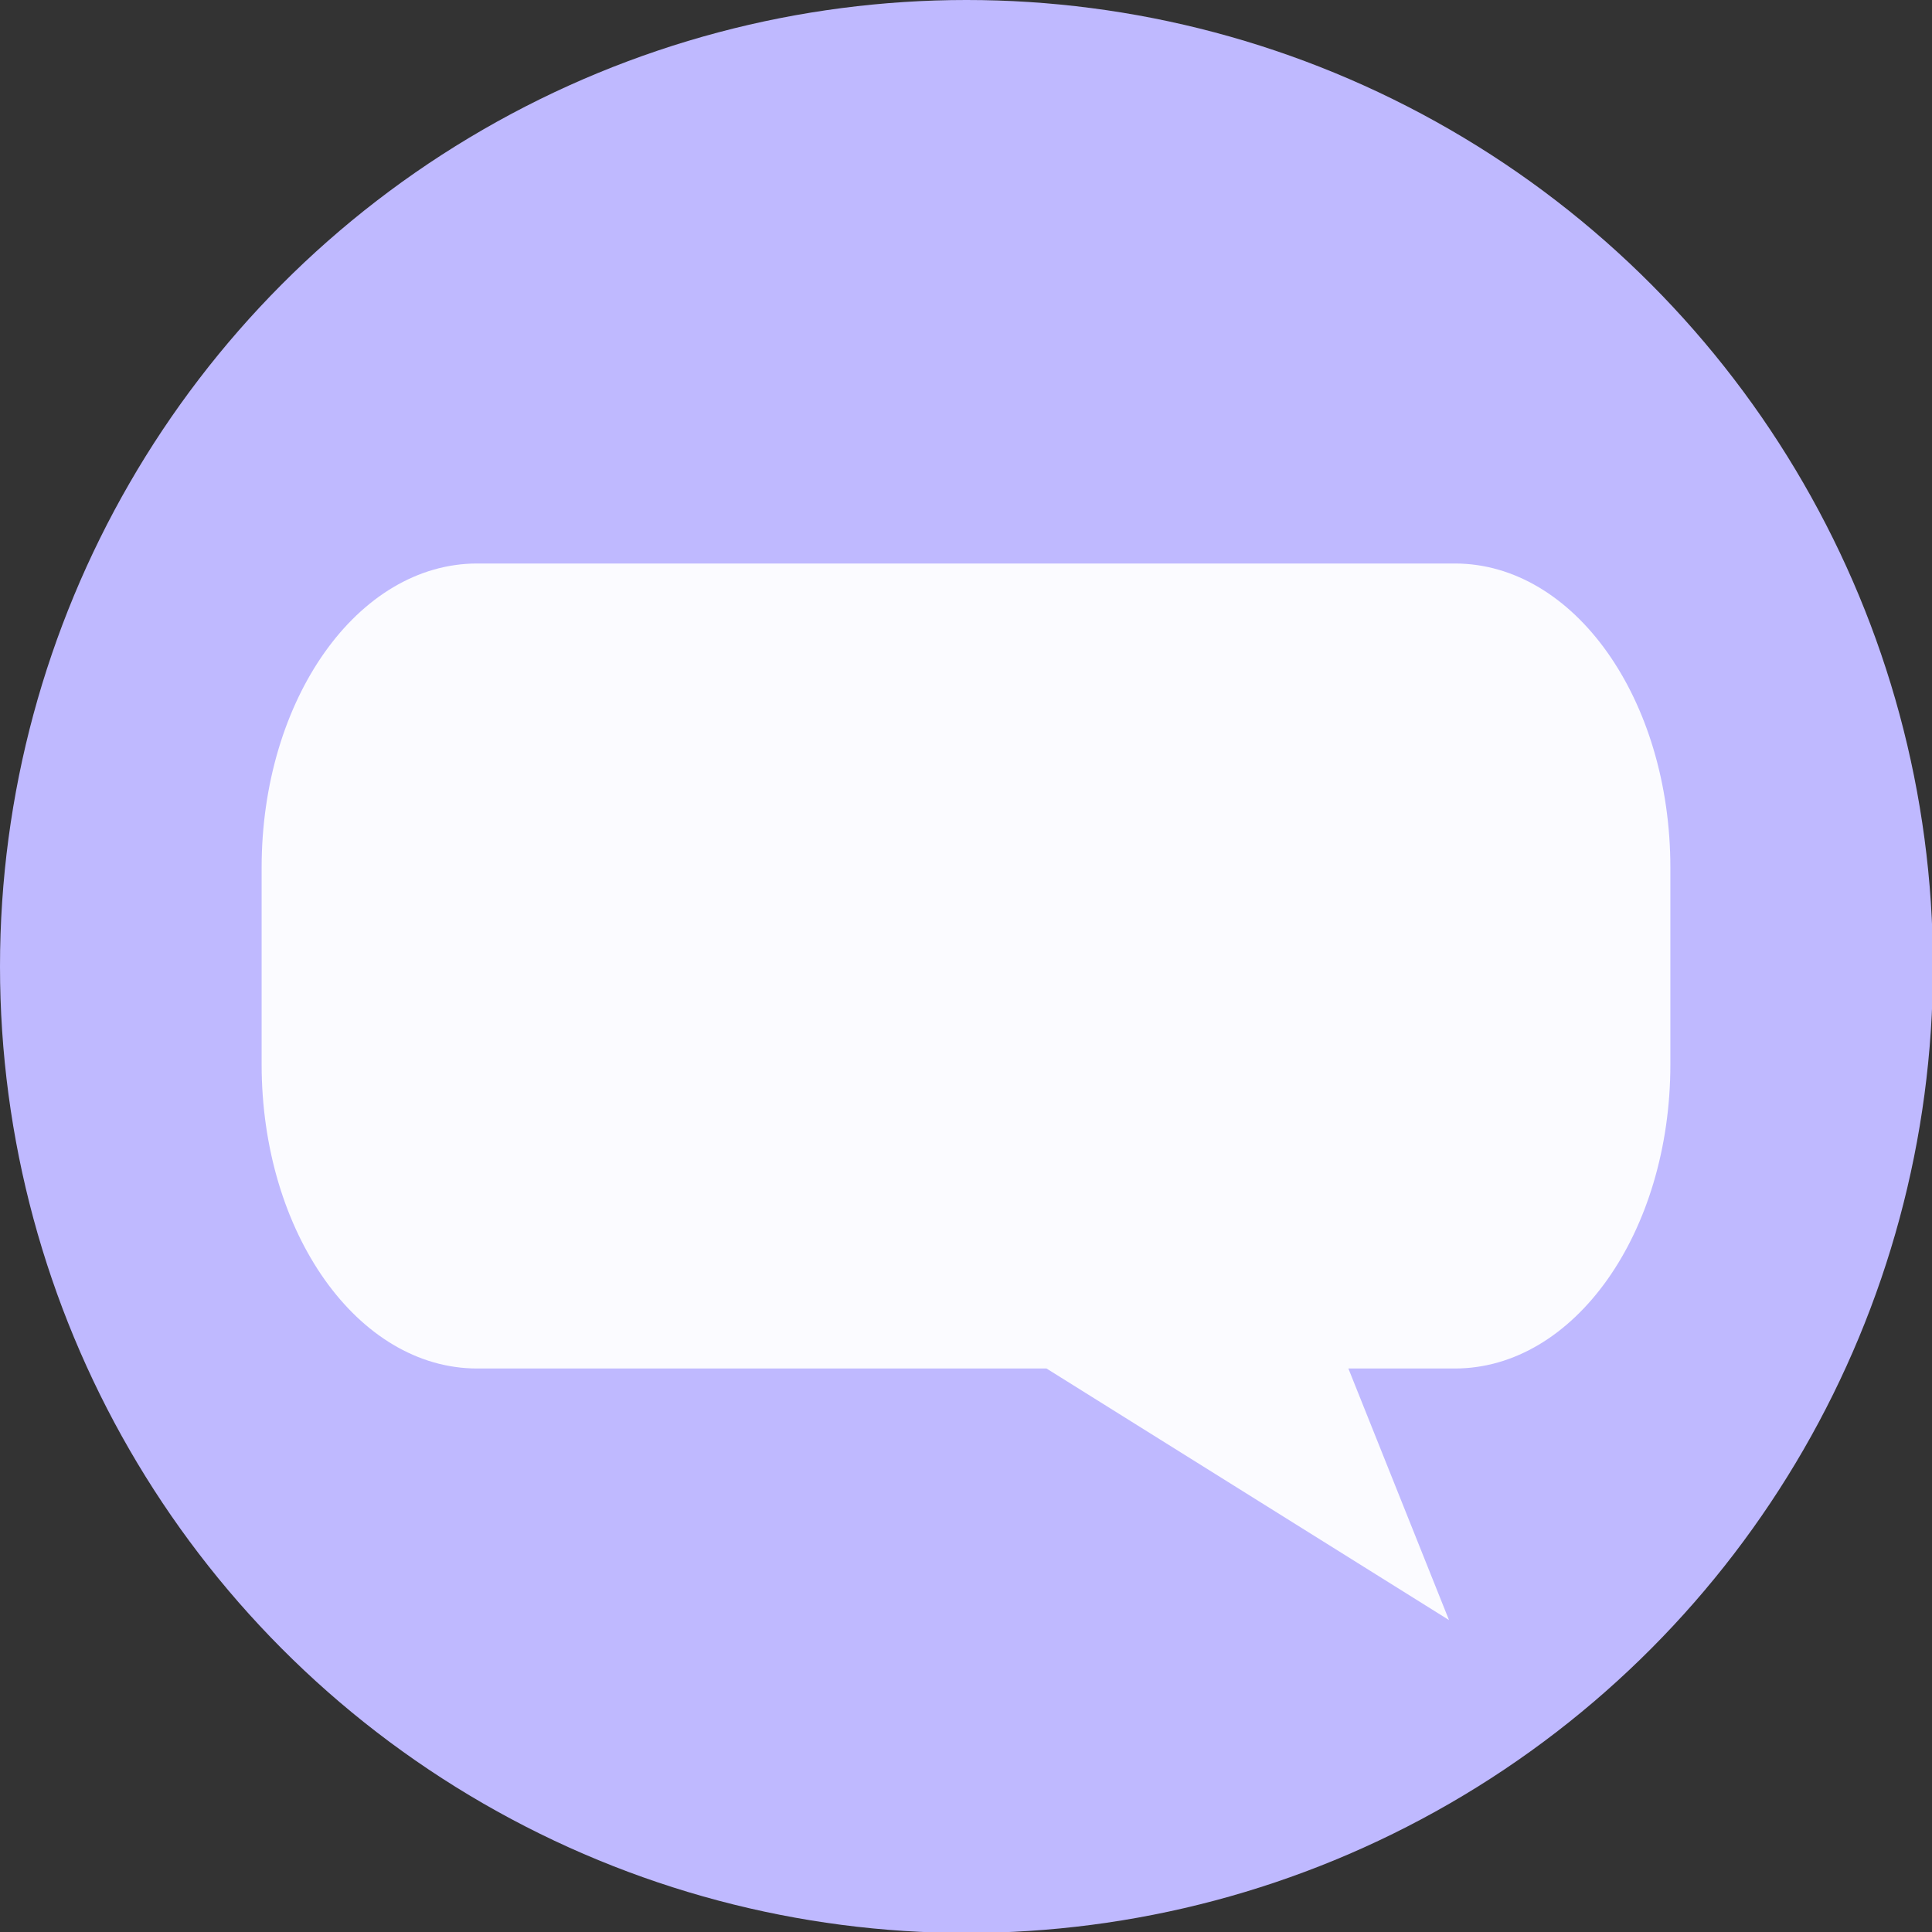 <?xml version="1.0" encoding="UTF-8" standalone="no"?>
<!-- Created with Inkscape (http://www.inkscape.org/) -->

<svg
   xmlns:dc="http://purl.org/dc/elements/1.1/"
   xmlns:cc="http://creativecommons.org/ns#"
   xmlns:rdf="http://www.w3.org/1999/02/22-rdf-syntax-ns#"
   xmlns:svg="http://www.w3.org/2000/svg"
   xmlns="http://www.w3.org/2000/svg"
   xmlns:xlink="http://www.w3.org/1999/xlink"
   xmlns:sodipodi="http://sodipodi.sourceforge.net/DTD/sodipodi-0.dtd"
   xmlns:inkscape="http://www.inkscape.org/namespaces/inkscape"
   width="48"
   height="48"
   viewBox="0 0 48 48"
   version="1.1"
   id="svg8"
   inkscape:version="0.92.4 (5da689c313, 2019-01-14)"
   sodipodi:docname="Refer.svg"
   inkscape:export-filename="Refer.png"
   inkscape:export-xdpi="96"
   inkscape:export-ydpi="96">
  <rect x="0" y="0" width="48" height="48" fill="#333333" stroke="none"/>
  <defs
     id="defs2">
    <linearGradient
       id="Petal"
       inkscape:collect="always">
      <stop
         id="stop955"
         offset="0"
         style="stop-color:#fff99b;stop-opacity:1" />
      <stop
         style="stop-color:#fff99b;stop-opacity:1"
         offset="0.421"
         id="stop963" />
      <stop
         id="stop965"
         offset="0.65"
         style="stop-color:#ffc3c3;stop-opacity:1" />
      <stop
         id="stop957"
         offset="1"
         style="stop-color:#ffc3c3;stop-opacity:1" />
    </linearGradient>
    <radialGradient
       r="4.25"
       fy="303.253"
       fx="15"
       cy="303.253"
       cx="15"
       gradientTransform="matrix(2.07,-7.9626947e-8,1.0236902e-7,2.661,-16.05,-502.038)"
       gradientUnits="userSpaceOnUse"
       id="radialGradient1395"
       xlink:href="#Petal"
       inkscape:collect="always" />
    <radialGradient
       r="4.25"
       fy="303.253"
       fx="15"
       cy="303.253"
       cx="15"
       gradientTransform="matrix(2.07,-7.9626947e-8,1.0236902e-7,2.661,-16.05,-502.038)"
       gradientUnits="userSpaceOnUse"
       id="radialGradient1395-5"
       xlink:href="#Petal"
       inkscape:collect="always" />
  </defs>
  <sodipodi:namedview
     id="base"
     pagecolor="#ffffff"
     bordercolor="#666666"
     borderopacity="1.0"
     inkscape:pageopacity="0.0"
     inkscape:pageshadow="2"
     inkscape:zoom="4"
     inkscape:cx="29.002824"
     inkscape:cy="5.9253675"
     inkscape:document-units="px"
     inkscape:current-layer="layer1"
     showgrid="false"
     units="px"
     showguides="true"
     inkscape:guide-bbox="true"
     inkscape:object-paths="true"
     inkscape:snap-global="true" />
  <g
     inkscape:label="Icon"
     inkscape:groupmode="layer"
     id="layer1"
     transform="translate(0,-284.3)">
    <g
       id="layer2"
       inkscape:label="Background"
       style="display:inline;stroke-width:0.265;fill:#bfb9ff;fill-opacity:1"
       transform="matrix(0.87,0,0,0.87,-1.277128e-7,284.3)">
      <g
         id="g4167-2-2"
         style="display:inline;stroke:#646464;stroke-width:0.248;stroke-linecap:round;stroke-miterlimit:4;stroke-dasharray:none;stroke-opacity:1;paint-order:normal;fill:#bfb9ff;fill-opacity:1"
         transform="matrix(1.075,0,0,1.075,1.906,1.904)" />
      <circle
         style="display:inline;opacity:1;fill:#bfb9ff;fill-opacity:1;fill-rule:evenodd;stroke:none;stroke-width:1.165;stroke-linecap:round;stroke-linejoin:round;stroke-miterlimit:4;stroke-dasharray:none;stroke-dashoffset:0;stroke-opacity:1;paint-order:normal"
         id="path884"
         cx="27.6"
         cy="27.6"
         r="27.6" />
    </g>
    <g
       id="layer1-2"
       inkscape:label="Gear"
       style="display:inline;stroke-width:0.265"
       transform="matrix(0.87,0,0,0.87,-1.277128e-7,290.561)">
      <circle
         style="opacity:1;fill:#00ffff;fill-opacity:1;fill-rule:evenodd;stroke:none;stroke-width:0.376;stroke-linecap:round;stroke-linejoin:round;stroke-miterlimit:4;stroke-dasharray:none;stroke-dashoffset:0;stroke-opacity:1;paint-order:normal"
         id="path833"
         cx="26.22"
         cy="20.4"
         r="0" />
    </g>
    <g
       id="layer4"
       inkscape:label="Invisible"
       style="display:none;stroke-width:0.265"
       transform="matrix(0.87,0,0,0.87,-1.277128e-7,284.3)" />
    <g
       inkscape:label="Flower"
       id="layer1-1"
       transform="translate(-134.714,34.023)"
       style="display:inline;opacity:0.99" />
    <path
       inkscape:connector-curvature="0"
       id="path4986-2"
       d="m -98.882,299.664 c -1.491,0 -4.167,2.4 -4.167,5.553 0,3.543 4.815,5.019 8.333,11.113 3.519,-6.094 8.333,-7.57 8.333,-11.113 0,-3.153 -2.676,-5.553 -4.167,-5.553 -2.095,0 -4.167,2.3 -4.167,2.78 0,-0.48 -2.071,-2.78 -4.167,-2.78 z"
       style="display:inline;fill:none;fill-opacity:1;fill-rule:evenodd;stroke:none;stroke-width:2.667px;stroke-linecap:butt;stroke-linejoin:miter;stroke-opacity:1" />
    <path
       style="opacity:1;vector-effect:none;fill:#fbfbff;fill-opacity:1;fill-rule:evenodd;stroke:none;stroke-width:2.777;stroke-linecap:butt;stroke-linejoin:miter;stroke-miterlimit:4;stroke-dasharray:none;stroke-dashoffset:0;stroke-opacity:0.933;paint-order:normal"
       d="M 11.855 14 C 8.889 14 6.5 17.371 6.5 21.559 L 6.5 26.441 C 6.5 30.629 8.889 34 11.855 34 L 26 34 L 36 40.25 L 33.5 34 L 36.145 34 C 39.111 34 41.5 30.629 41.5 26.441 L 41.5 21.559 C 41.5 17.371 39.111 14 36.145 14 L 11.855 14 z "
       transform="translate(0,284.3)"
       id="rect834" />
  </g>
</svg>
